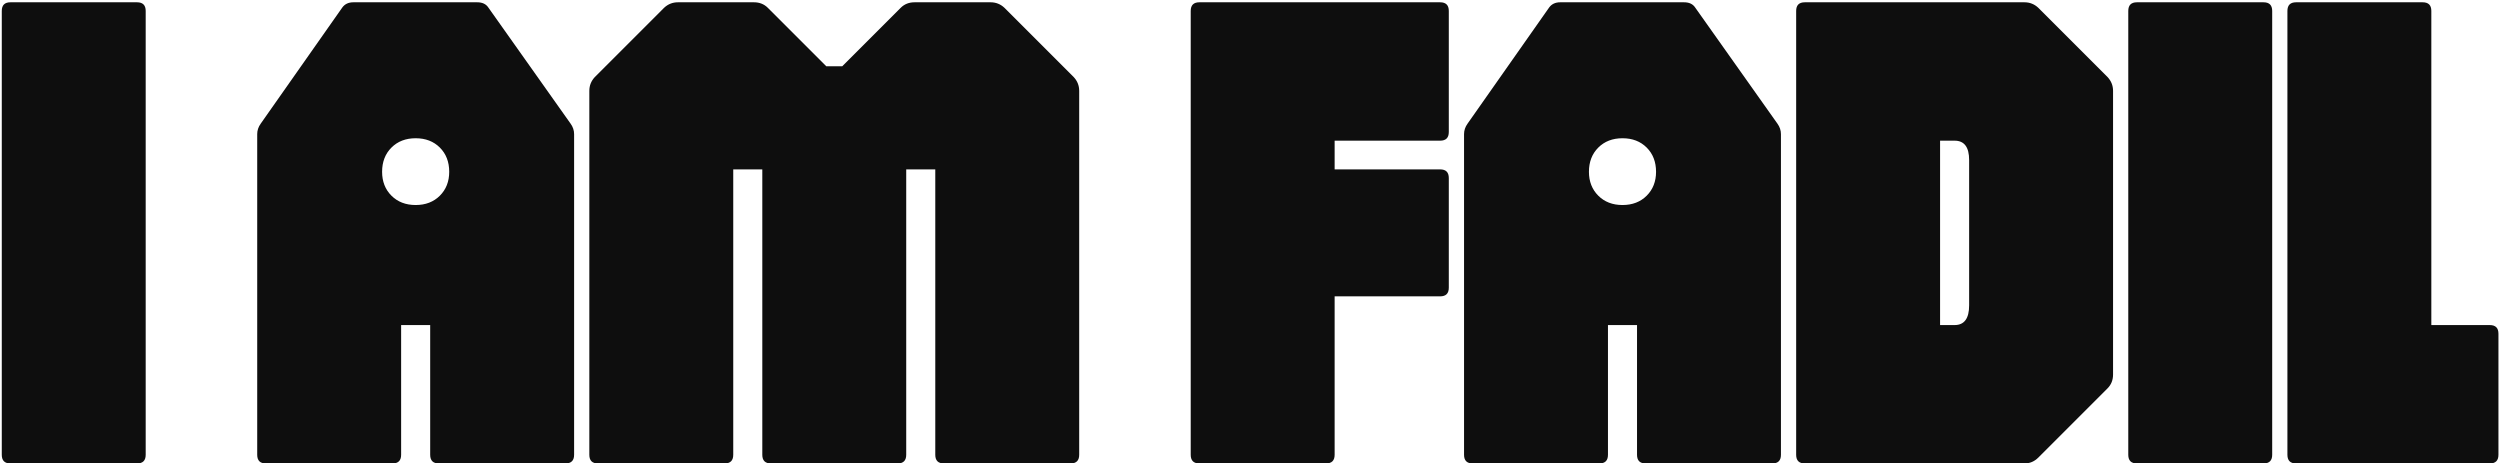 <svg width="766" height="142" viewBox="0 0 766 142" fill="none" xmlns="http://www.w3.org/2000/svg">
<path d="M3.194 142C1.427 142 0.544 141.117 0.544 139.35V3.352C0.544 1.585 1.427 0.702 3.194 0.702H41.99C43.756 0.702 44.64 1.585 44.64 3.352V139.35C44.64 141.117 43.756 142 41.99 142H3.194ZM81.46 142C79.693 142 78.81 141.117 78.81 139.35V41.088C78.81 39.957 79.163 38.897 79.87 37.908L104.886 2.292C105.663 1.232 106.794 0.702 108.278 0.702H146.226C147.78 0.702 148.911 1.232 149.618 2.292L174.846 37.908C175.552 38.897 175.906 39.957 175.906 41.088V139.35C175.906 141.117 175.022 142 173.256 142H134.46C132.693 142 131.81 141.117 131.81 139.35V99.6H122.906V139.35C122.906 141.117 122.022 142 120.256 142H81.46ZM127.358 62.818C130.396 62.818 132.87 61.864 134.778 59.956C136.686 58.048 137.64 55.61 137.64 52.642C137.64 49.603 136.686 47.13 134.778 45.222C132.87 43.314 130.396 42.36 127.358 42.36C124.319 42.36 121.846 43.314 119.938 45.222C118.03 47.13 117.076 49.603 117.076 52.642C117.076 55.61 118.03 58.048 119.938 59.956C121.846 61.864 124.319 62.818 127.358 62.818ZM183.22 142C181.453 142 180.57 141.117 180.57 139.35V27.838C180.57 26.213 181.135 24.799 182.266 23.598L203.466 2.398C204.667 1.267 206.08 0.702 207.706 0.702H231.026C232.722 0.702 234.135 1.267 235.266 2.398L253.18 20.312H258.056L275.97 2.398C277.1 1.267 278.514 0.702 280.21 0.702H303.53C305.155 0.702 306.568 1.267 307.77 2.398L328.97 23.598C330.1 24.799 330.666 26.213 330.666 27.838V139.35C330.666 141.117 329.782 142 328.016 142H289.22C287.453 142 286.57 141.117 286.57 139.35V51.9H277.666V139.35C277.666 141.117 276.782 142 275.016 142H236.22C234.453 142 233.57 141.117 233.57 139.35V51.9H224.666V139.35C224.666 141.117 223.782 142 222.016 142H183.22ZM367.486 142C365.719 142 364.836 141.117 364.836 139.35V3.352C364.836 1.585 365.719 0.702 367.486 0.702H441.262C443.029 0.702 443.912 1.585 443.912 3.352V40.452C443.912 42.219 443.029 43.102 441.262 43.102H408.932V51.9H441.262C443.029 51.9 443.912 52.783 443.912 54.55V88.152C443.912 89.919 443.029 90.802 441.262 90.802H408.932V139.35C408.932 141.117 408.049 142 406.282 142H367.486ZM451.234 142C449.468 142 448.584 141.117 448.584 139.35V41.088C448.584 39.957 448.938 38.897 449.644 37.908L474.66 2.292C475.438 1.232 476.568 0.702 478.052 0.702H516C517.555 0.702 518.686 1.232 519.392 2.292L544.62 37.908C545.327 38.897 545.68 39.957 545.68 41.088V139.35C545.68 141.117 544.797 142 543.03 142H504.234C502.468 142 501.584 141.117 501.584 139.35V99.6H492.68V139.35C492.68 141.117 491.797 142 490.03 142H451.234ZM497.132 62.818C500.171 62.818 502.644 61.864 504.552 59.956C506.46 58.048 507.414 55.61 507.414 52.642C507.414 49.603 506.46 47.13 504.552 45.222C502.644 43.314 500.171 42.36 497.132 42.36C494.094 42.36 491.62 43.314 489.712 45.222C487.804 47.13 486.85 49.603 486.85 52.642C486.85 55.61 487.804 58.048 489.712 59.956C491.62 61.864 494.094 62.818 497.132 62.818ZM552.994 142C551.228 142 550.344 141.117 550.344 139.35V3.352C550.344 1.585 551.228 0.702 552.994 0.702H620.304C621.93 0.702 623.343 1.267 624.544 2.398L645.744 23.598C646.875 24.799 647.44 26.213 647.44 27.838V114.758C647.44 116.454 646.875 117.867 645.744 118.998L624.544 140.198C623.343 141.399 621.93 142 620.304 142H552.994ZM594.44 99.6H598.892C601.86 99.6 603.344 97.586 603.344 93.558V49.038C603.344 45.081 601.86 43.102 598.892 43.102H594.44V99.6ZM654.754 142C652.988 142 652.104 141.117 652.104 139.35V3.352C652.104 1.585 652.988 0.702 654.754 0.702H693.55C695.317 0.702 696.2 1.585 696.2 3.352V139.35C696.2 141.117 695.317 142 693.55 142H654.754ZM703.514 142C701.748 142 700.864 141.117 700.864 139.35V3.352C700.864 1.585 701.748 0.702 703.514 0.702H742.31C744.077 0.702 744.96 1.585 744.96 3.352V99.6H762.874C764.641 99.6 765.524 100.483 765.524 102.25V139.35C765.524 141.117 764.641 142 762.874 142H703.514Z" fill="#0E0E0E"/>
</svg>
